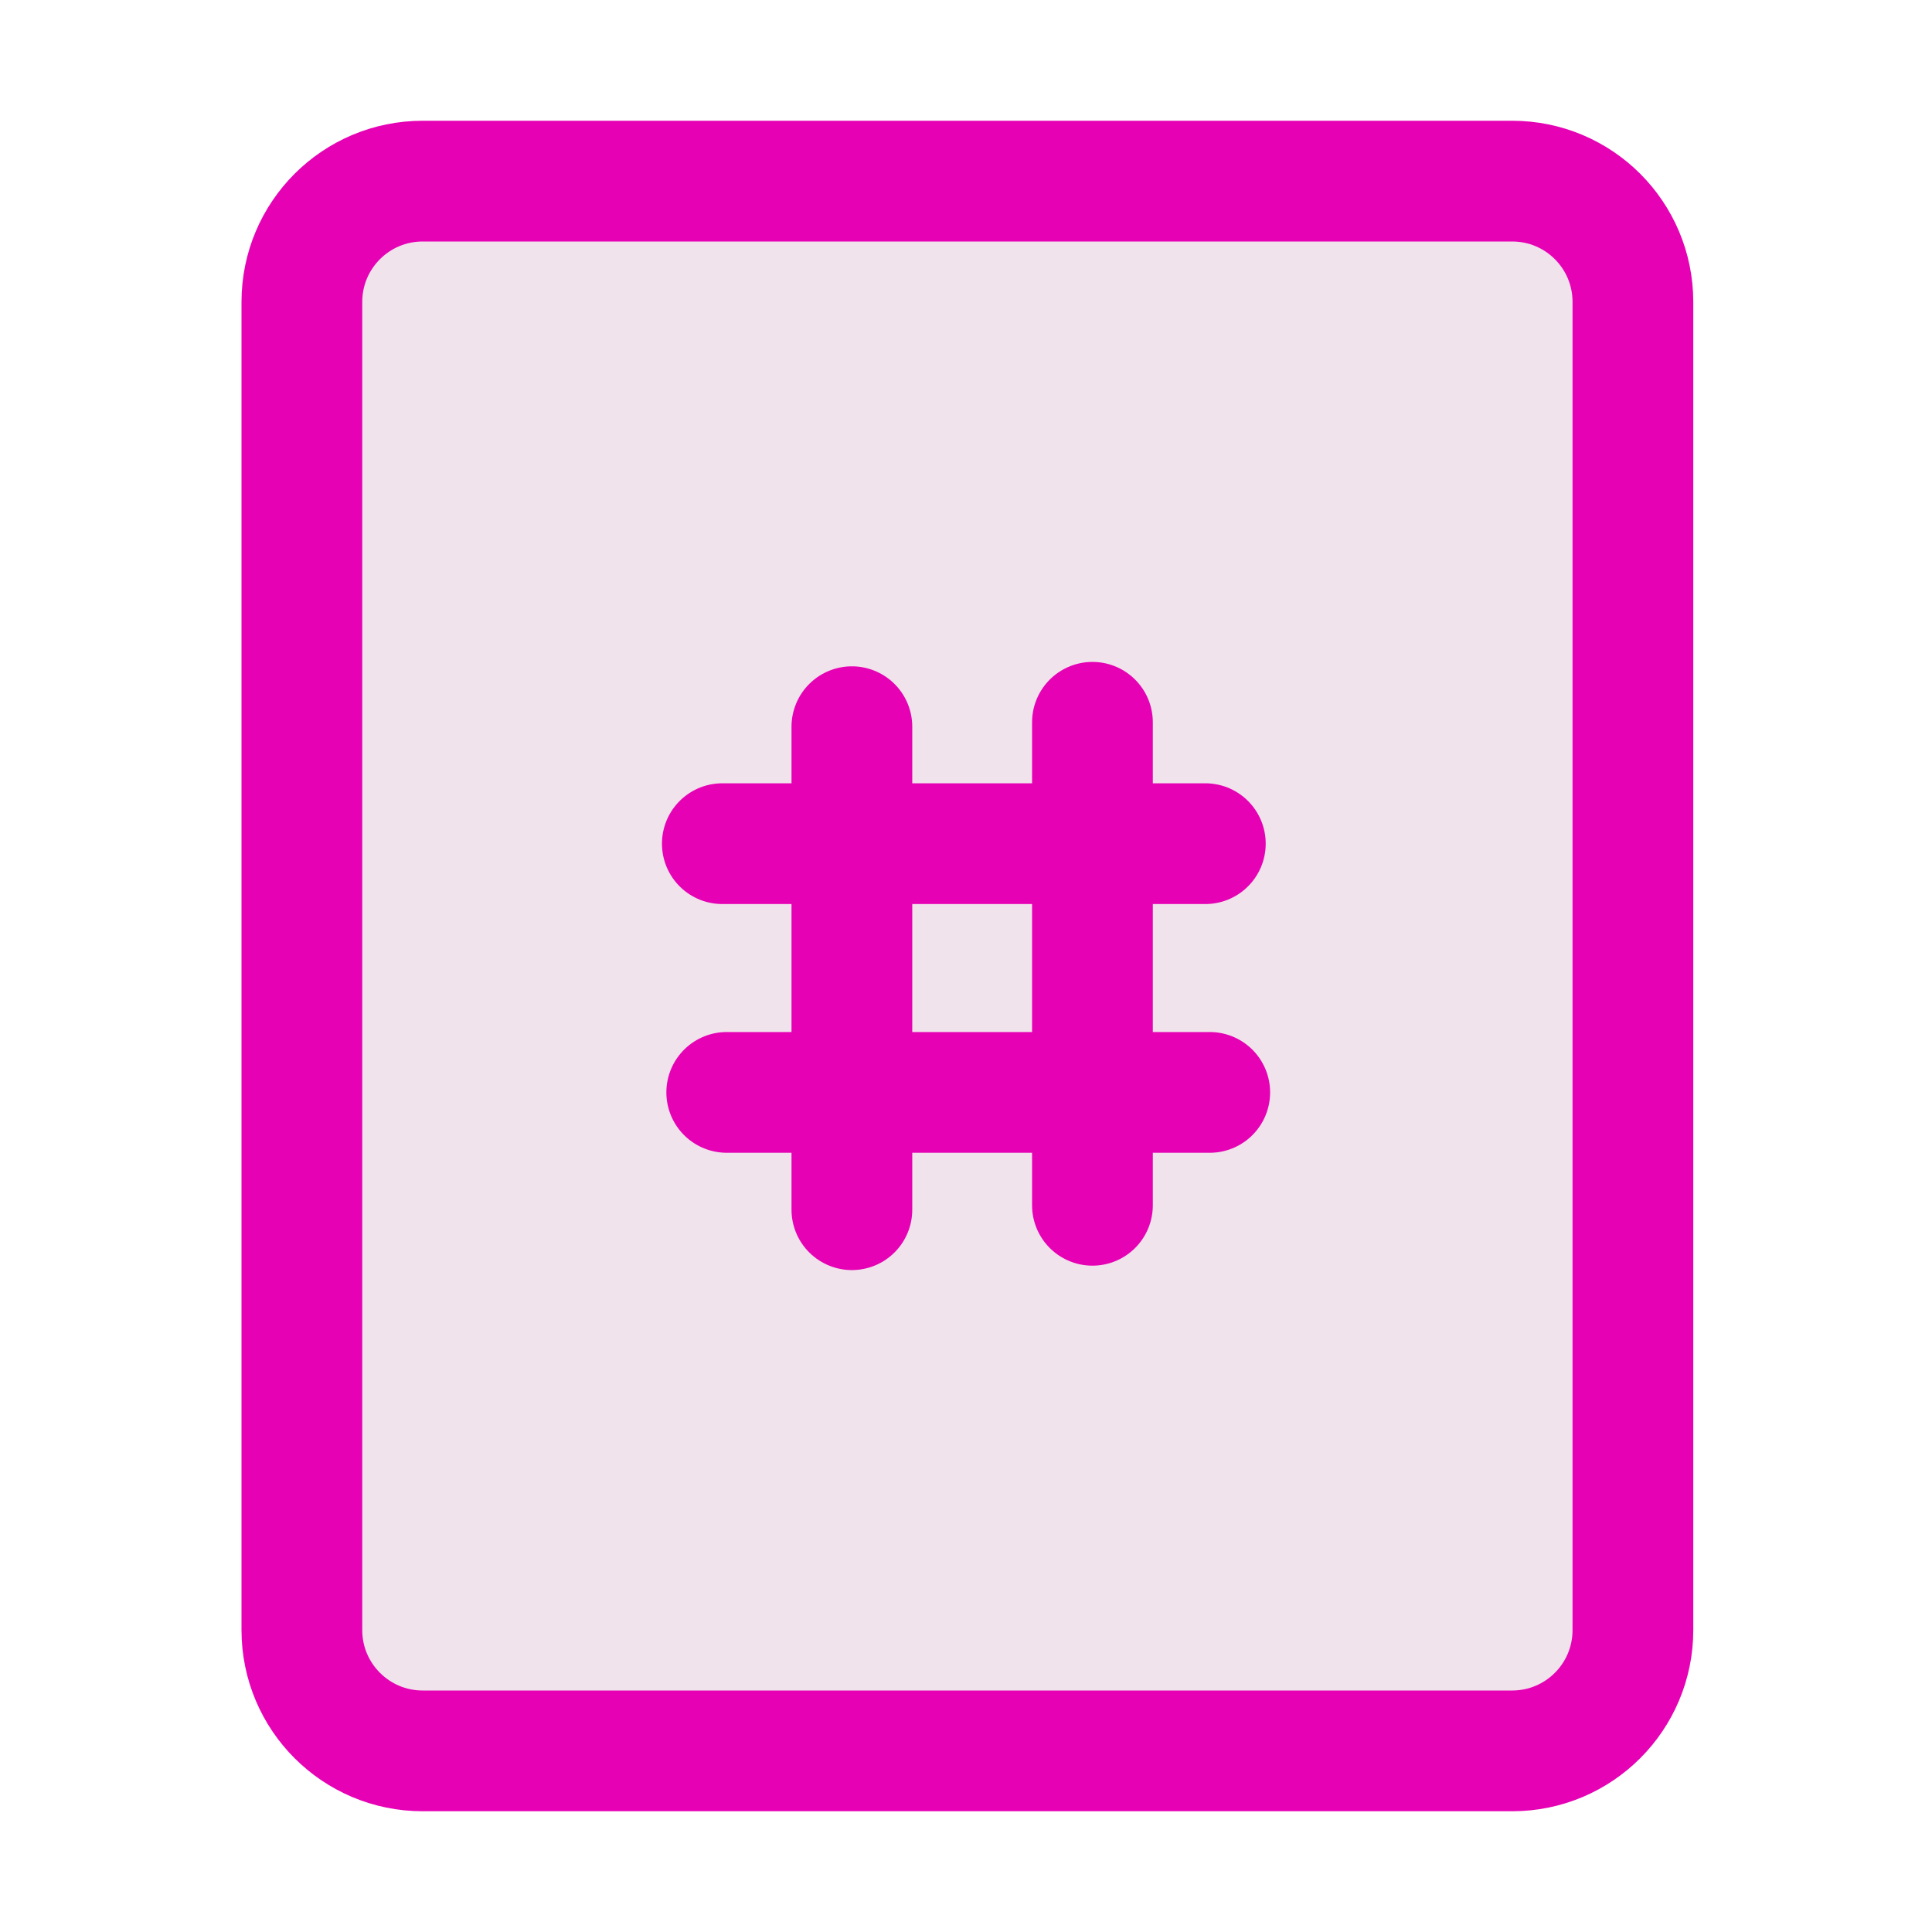 <?xml version="1.0" encoding="UTF-8"?>
<svg xmlns="http://www.w3.org/2000/svg" xmlns:xlink="http://www.w3.org/1999/xlink" width="24px" height="24px" viewBox="0 0 24 24" version="1.1">
<g id="surface1">
<path style="fill-rule:evenodd;fill:rgb(94.118%,89.02%,92.549%);fill-opacity:1;stroke-width:1;stroke-linecap:round;stroke-linejoin:round;stroke:rgb(90.196%,0.784%,70.588%);stroke-opacity:1;stroke-miterlimit:4;" d="M 3.5 1.5 L 12.523 1.5 C 13.076 1.5 13.523 1.948 13.523 2.5 L 13.523 13.5 C 13.523 14.052 13.076 14.5 12.523 14.5 L 3.5 14.5 C 2.948 14.5 2.5 14.052 2.5 13.5 L 2.5 2.5 C 2.5 1.948 2.948 1.5 3.5 1.5 Z M 3.5 1.5 " transform="matrix(1.5,0,0,1.5,0,0)"/>
<path style="fill:none;stroke-width:10;stroke-linecap:round;stroke-linejoin:miter;stroke:rgb(90.196%,0.784%,70.588%);stroke-opacity:1;stroke-miterlimit:4;" d="M 78.293 -52.922 L 38.293 -52.922 " transform="matrix(-0.15,0,0,-0.15,20.717,2.542)"/>
<path style="fill:none;stroke-width:10;stroke-linecap:round;stroke-linejoin:miter;stroke:rgb(90.196%,0.784%,70.588%);stroke-opacity:1;stroke-miterlimit:4;" d="M 67.564 -43.235 L 67.564 -83.235 " transform="matrix(-0.15,0,0,-0.15,20.717,2.542)"/>
<path style="fill:none;stroke-width:10;stroke-linecap:round;stroke-linejoin:miter;stroke:rgb(90.196%,0.784%,70.588%);stroke-opacity:1;stroke-miterlimit:4;" d="M 47.642 -42.87 L 47.642 -82.87 " transform="matrix(-0.15,0,0,-0.15,20.717,2.542)"/>
<path style="fill:none;stroke-width:10;stroke-linecap:round;stroke-linejoin:miter;stroke:rgb(90.196%,0.784%,70.588%);stroke-opacity:1;stroke-miterlimit:4;" d="M 77.928 -73.521 L 37.928 -73.521 " transform="matrix(-0.15,0,0,-0.15,20.717,2.542)"/>
</g>
</svg>
